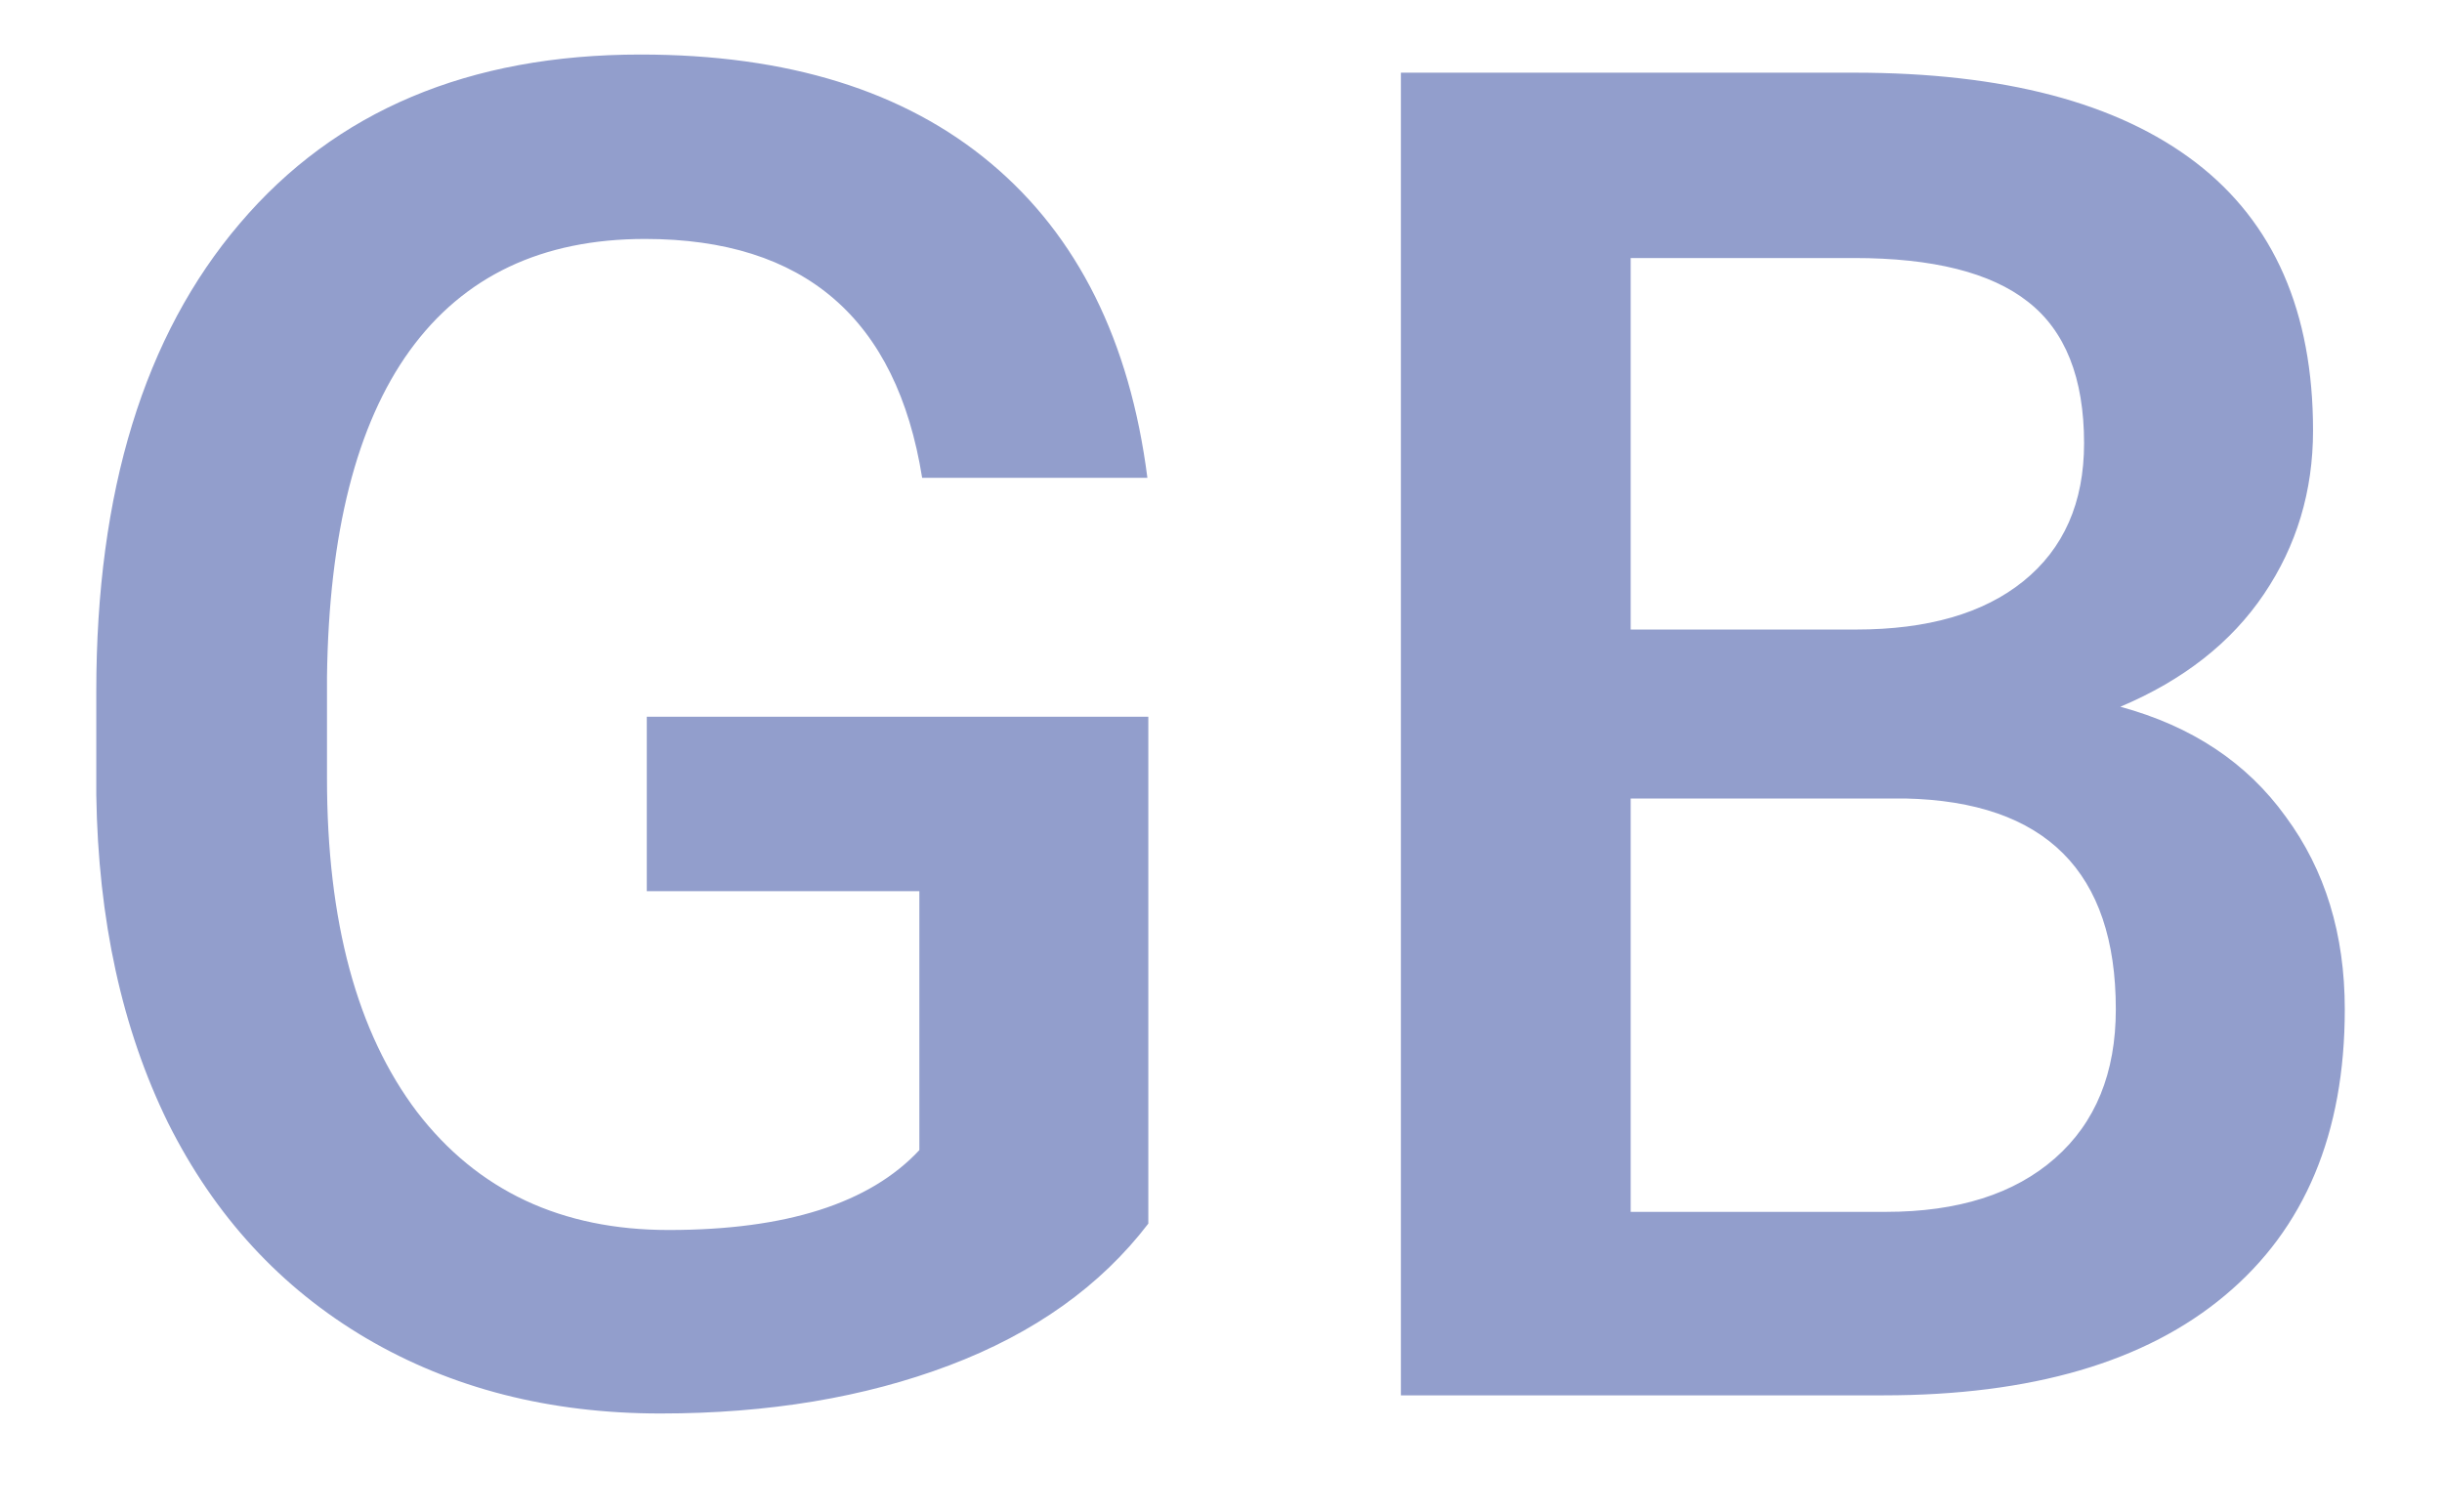 <svg width="21" height="13" viewBox="0 0 21 13" fill="none" xmlns="http://www.w3.org/2000/svg">
<path d="M9.875 10.523C9.464 11.06 8.893 11.466 8.164 11.742C7.435 12.018 6.607 12.156 5.68 12.156C4.727 12.156 3.883 11.94 3.148 11.508C2.414 11.075 1.846 10.458 1.445 9.656C1.049 8.849 0.844 7.909 0.828 6.836V5.945C0.828 4.227 1.24 2.885 2.062 1.922C2.885 0.953 4.034 0.469 5.508 0.469C6.773 0.469 7.779 0.781 8.523 1.406C9.268 2.031 9.716 2.932 9.867 4.109H7.93C7.711 2.74 6.917 2.055 5.547 2.055C4.661 2.055 3.987 2.375 3.523 3.016C3.065 3.651 2.828 4.586 2.812 5.82V6.695C2.812 7.924 3.07 8.88 3.586 9.562C4.107 10.24 4.828 10.578 5.75 10.578C6.76 10.578 7.479 10.349 7.906 9.891V7.664H5.562V6.164H9.875V10.523ZM12.047 12V0.625H15.945C17.232 0.625 18.211 0.883 18.883 1.398C19.555 1.914 19.891 2.682 19.891 3.703C19.891 4.224 19.75 4.693 19.469 5.109C19.188 5.526 18.776 5.849 18.234 6.078C18.849 6.245 19.323 6.56 19.656 7.023C19.995 7.482 20.164 8.034 20.164 8.68C20.164 9.747 19.82 10.568 19.133 11.141C18.451 11.713 17.471 12 16.195 12H12.047ZM14.023 6.867V10.422H16.219C16.838 10.422 17.323 10.268 17.672 9.961C18.021 9.654 18.195 9.227 18.195 8.68C18.195 7.497 17.591 6.893 16.383 6.867H14.023ZM14.023 5.414H15.961C16.576 5.414 17.055 5.276 17.398 5C17.747 4.719 17.922 4.323 17.922 3.812C17.922 3.25 17.76 2.844 17.438 2.594C17.12 2.344 16.622 2.219 15.945 2.219H14.023V5.414Z" fill="#929ECC"/>
</svg>
